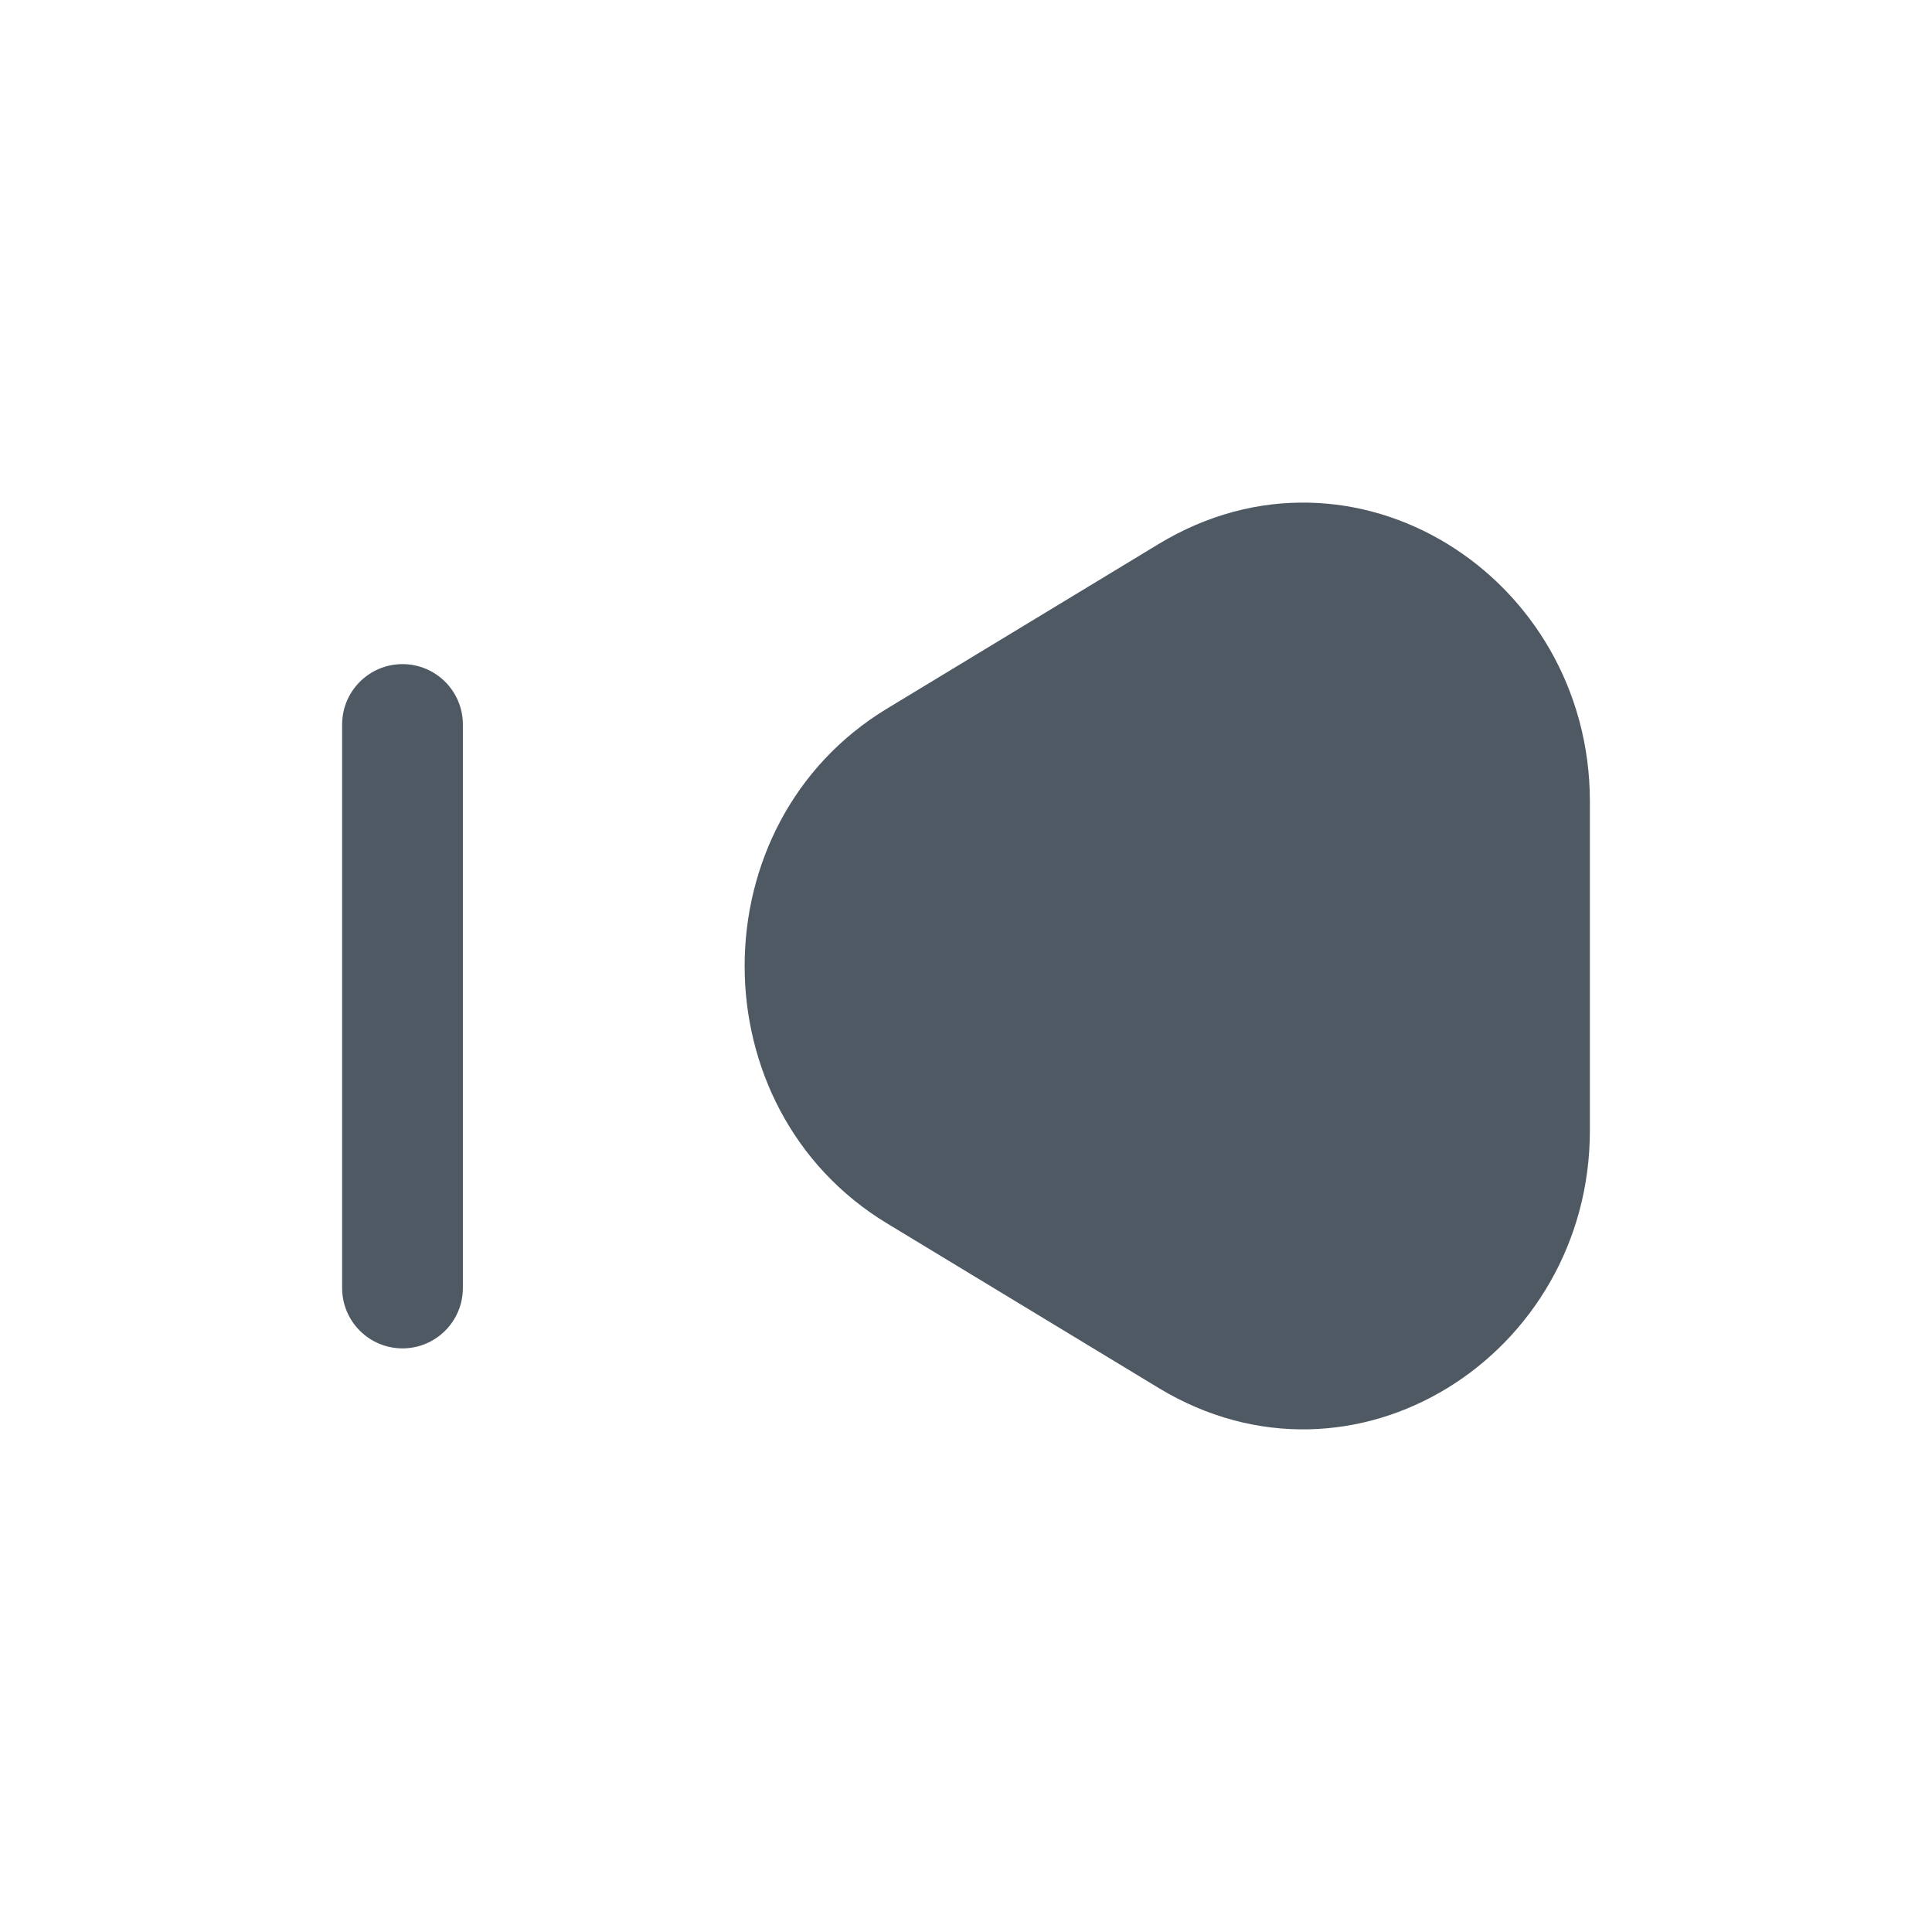 <svg width="24" height="24" viewBox="0 0 24 24" fill="none" xmlns="http://www.w3.org/2000/svg">
<path d="M11.018 8.803C8.661 10.23 8.661 13.769 11.018 15.197L14.393 17.242C16.822 18.713 19.75 16.836 19.75 14.044V9.955C19.75 7.164 16.822 5.286 14.393 6.758L11.018 8.803Z" fill="#4E5964"/>
<path d="M5.75 9C5.75 8.586 5.414 8.25 5 8.25C4.586 8.25 4.25 8.586 4.25 9V16C4.25 16.414 4.586 16.75 5 16.75C5.414 16.75 5.75 16.414 5.75 16L5.75 9Z" fill="#4E5964"/>
</svg>
